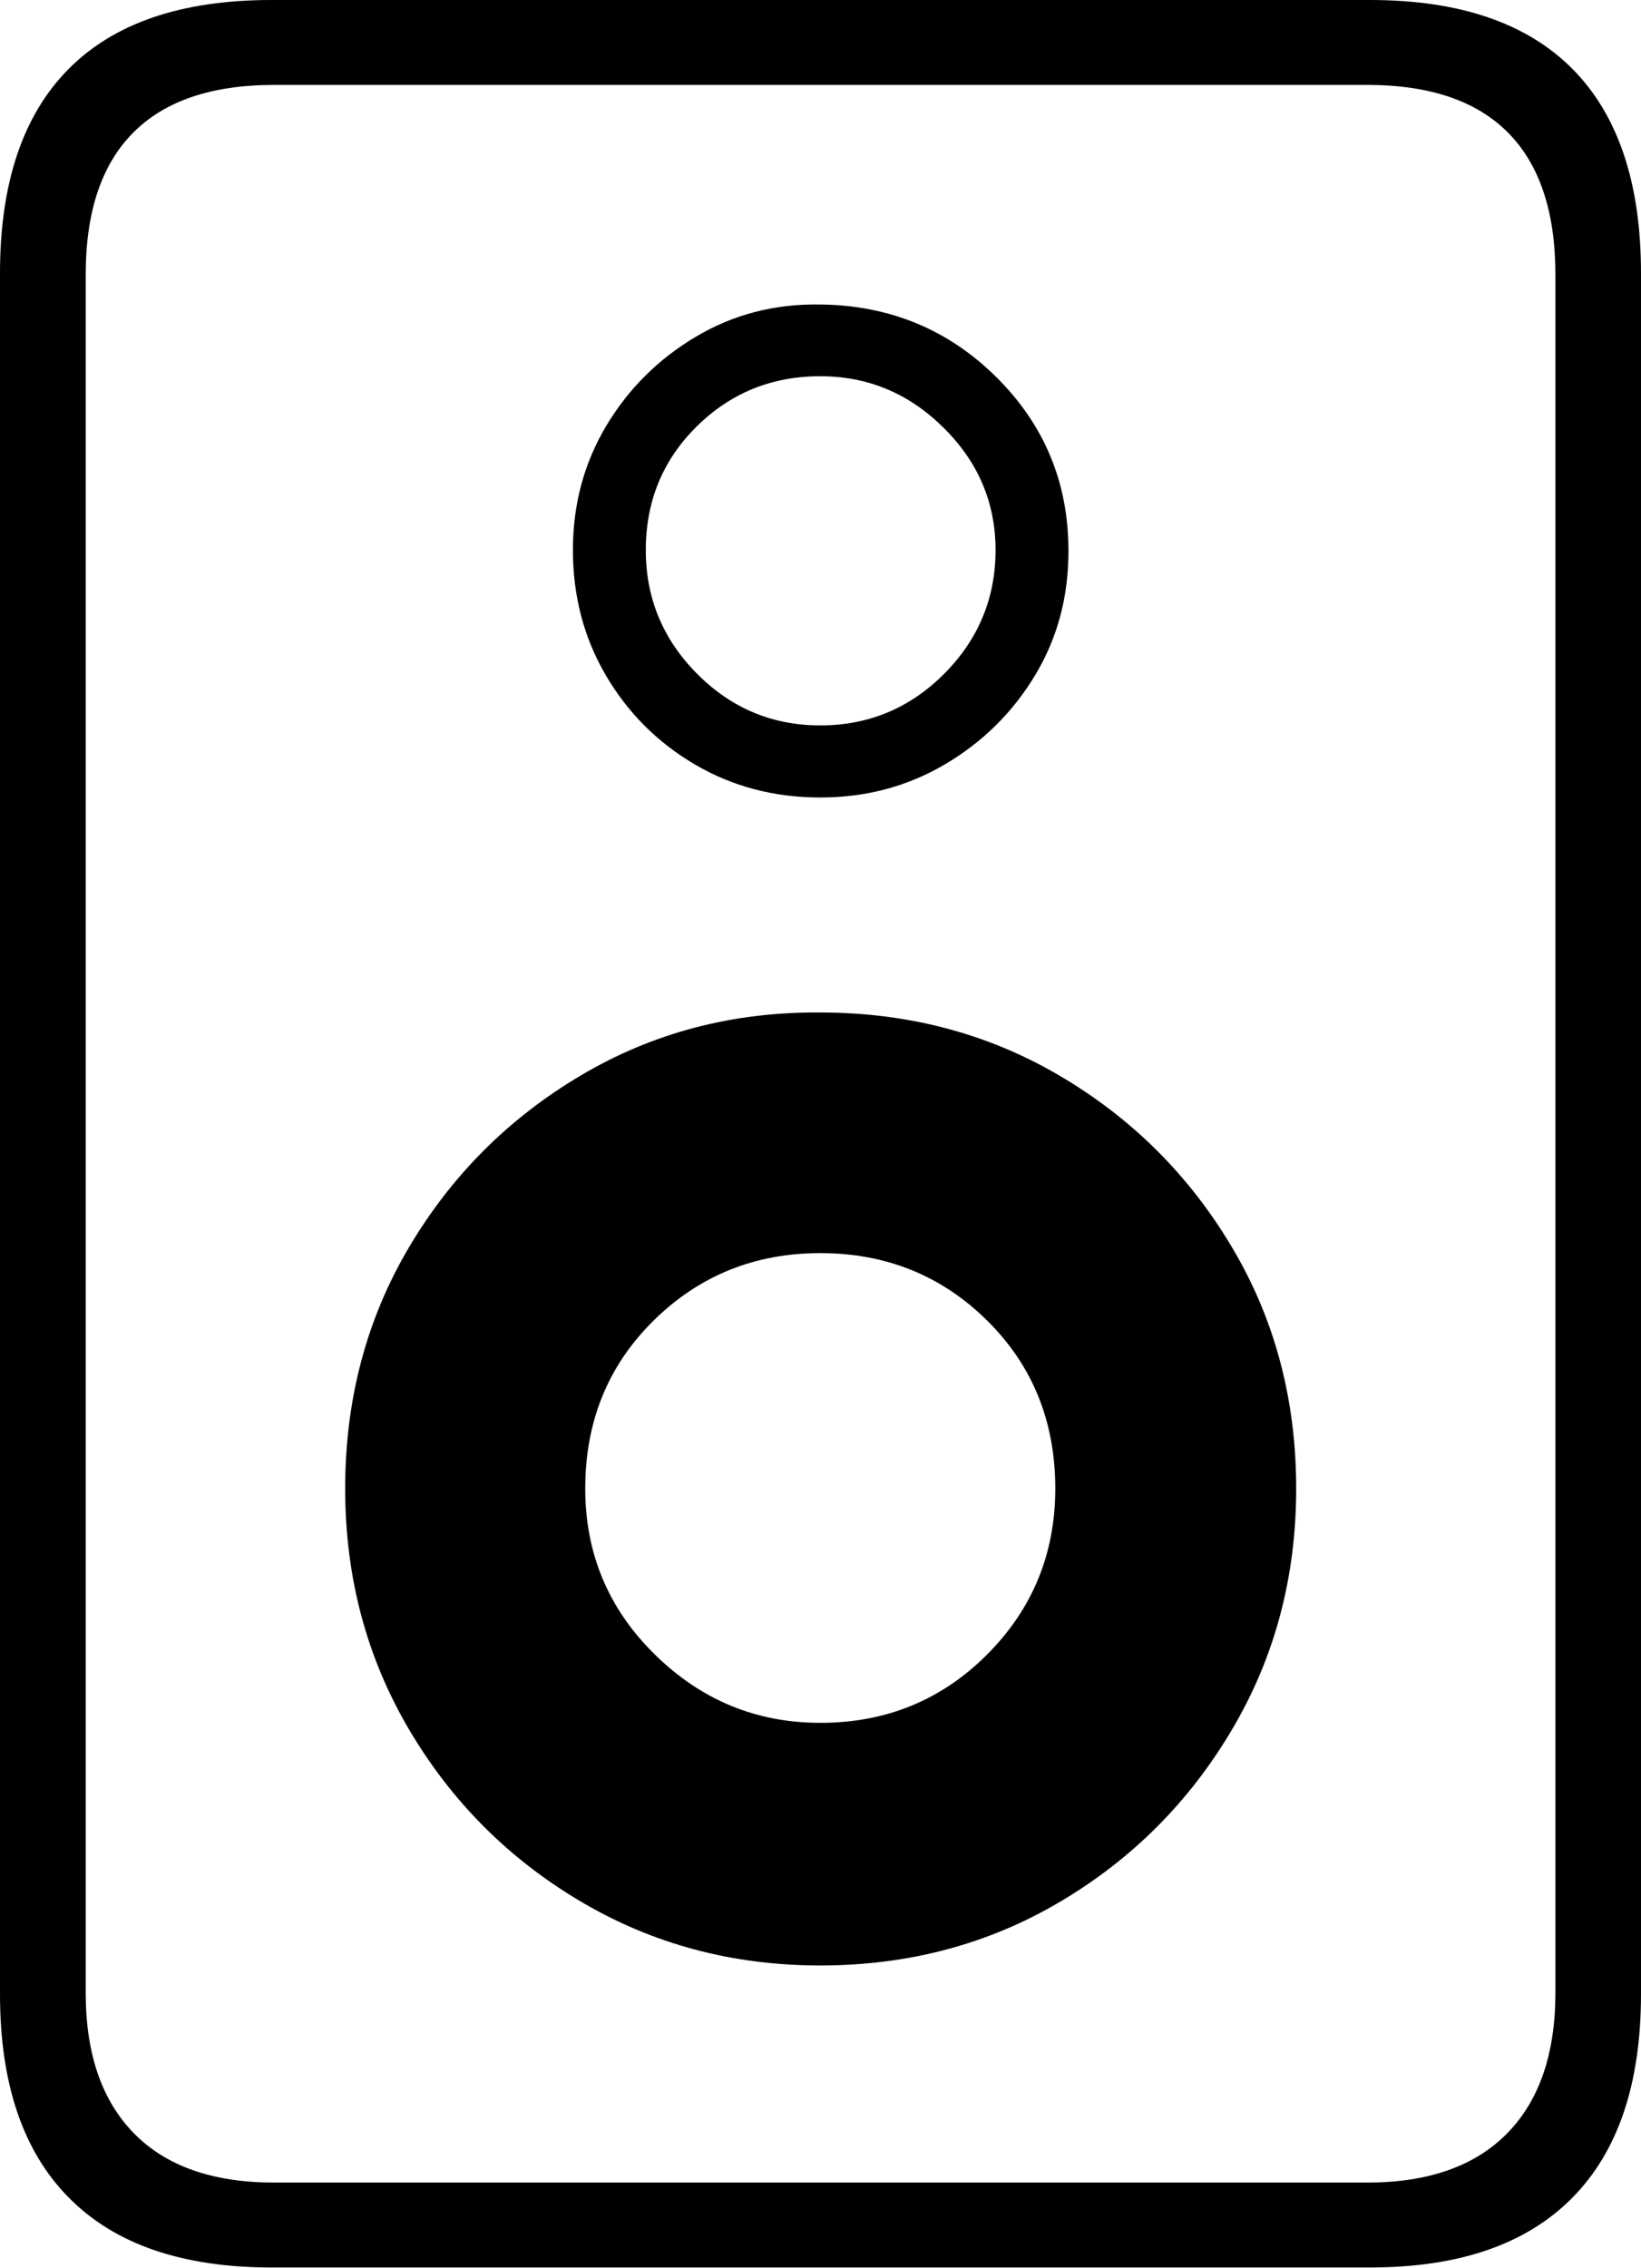 <?xml version="1.0" encoding="UTF-8"?>
<!--Generator: Apple Native CoreSVG 175-->
<!DOCTYPE svg
PUBLIC "-//W3C//DTD SVG 1.1//EN"
       "http://www.w3.org/Graphics/SVG/1.1/DTD/svg11.dtd">
<svg version="1.1" xmlns="http://www.w3.org/2000/svg" xmlns:xlink="http://www.w3.org/1999/xlink" width="13.958" height="19.282">
 <g>
  <rect height="19.282" opacity="0" width="13.958" x="0" y="0"/>
  <path d="M0 2.323L0 16.956Q0 18.097 0.587 18.688Q1.173 19.28 2.308 19.28L11.653 19.28Q12.788 19.28 13.373 18.688Q13.958 18.097 13.958 16.956L13.958 2.323Q13.958 1.176 13.377 0.588Q12.795 0 11.653 0L2.308 0Q1.163 0 0.582 0.588Q0 1.176 0 2.323ZM0.729 2.336Q0.729 1.534 1.133 1.128Q1.536 0.722 2.332 0.722L11.629 0.722Q12.425 0.722 12.827 1.128Q13.23 1.534 13.23 2.336L13.23 16.944Q13.23 17.722 12.819 18.14Q12.408 18.558 11.629 18.558L2.332 18.558Q1.55 18.558 1.14 18.14Q0.729 17.722 0.729 16.944ZM6.977 16.712Q8.102 16.712 9.019 16.169Q9.936 15.626 10.48 14.705Q11.025 13.784 11.025 12.657Q11.025 11.523 10.48 10.607Q9.936 9.691 9.019 9.15Q8.102 8.609 6.977 8.609Q5.859 8.6 4.941 9.144Q4.022 9.688 3.479 10.605Q2.936 11.523 2.936 12.657Q2.936 13.784 3.479 14.705Q4.022 15.626 4.941 16.169Q5.859 16.712 6.977 16.712ZM6.977 14.649Q6.161 14.649 5.57 14.068Q4.978 13.487 4.978 12.657Q4.978 11.801 5.56 11.228Q6.142 10.655 6.977 10.655Q7.816 10.655 8.396 11.228Q8.976 11.801 8.976 12.657Q8.976 13.487 8.396 14.068Q7.816 14.649 6.977 14.649ZM6.977 6.781Q7.561 6.781 8.041 6.497Q8.521 6.213 8.806 5.739Q9.091 5.264 9.088 4.677Q9.086 3.812 8.473 3.205Q7.86 2.599 6.977 2.589Q6.397 2.579 5.919 2.863Q5.44 3.147 5.156 3.622Q4.873 4.097 4.873 4.677Q4.873 5.264 5.153 5.742Q5.433 6.22 5.912 6.501Q6.39 6.781 6.977 6.781ZM6.977 6.168Q6.365 6.168 5.929 5.729Q5.493 5.29 5.493 4.677Q5.493 4.055 5.925 3.627Q6.358 3.199 6.977 3.199Q7.584 3.199 8.026 3.637Q8.468 4.074 8.468 4.677Q8.468 5.29 8.031 5.729Q7.593 6.168 6.977 6.168Z" fill="#000000"/>
 </g>
</svg>

